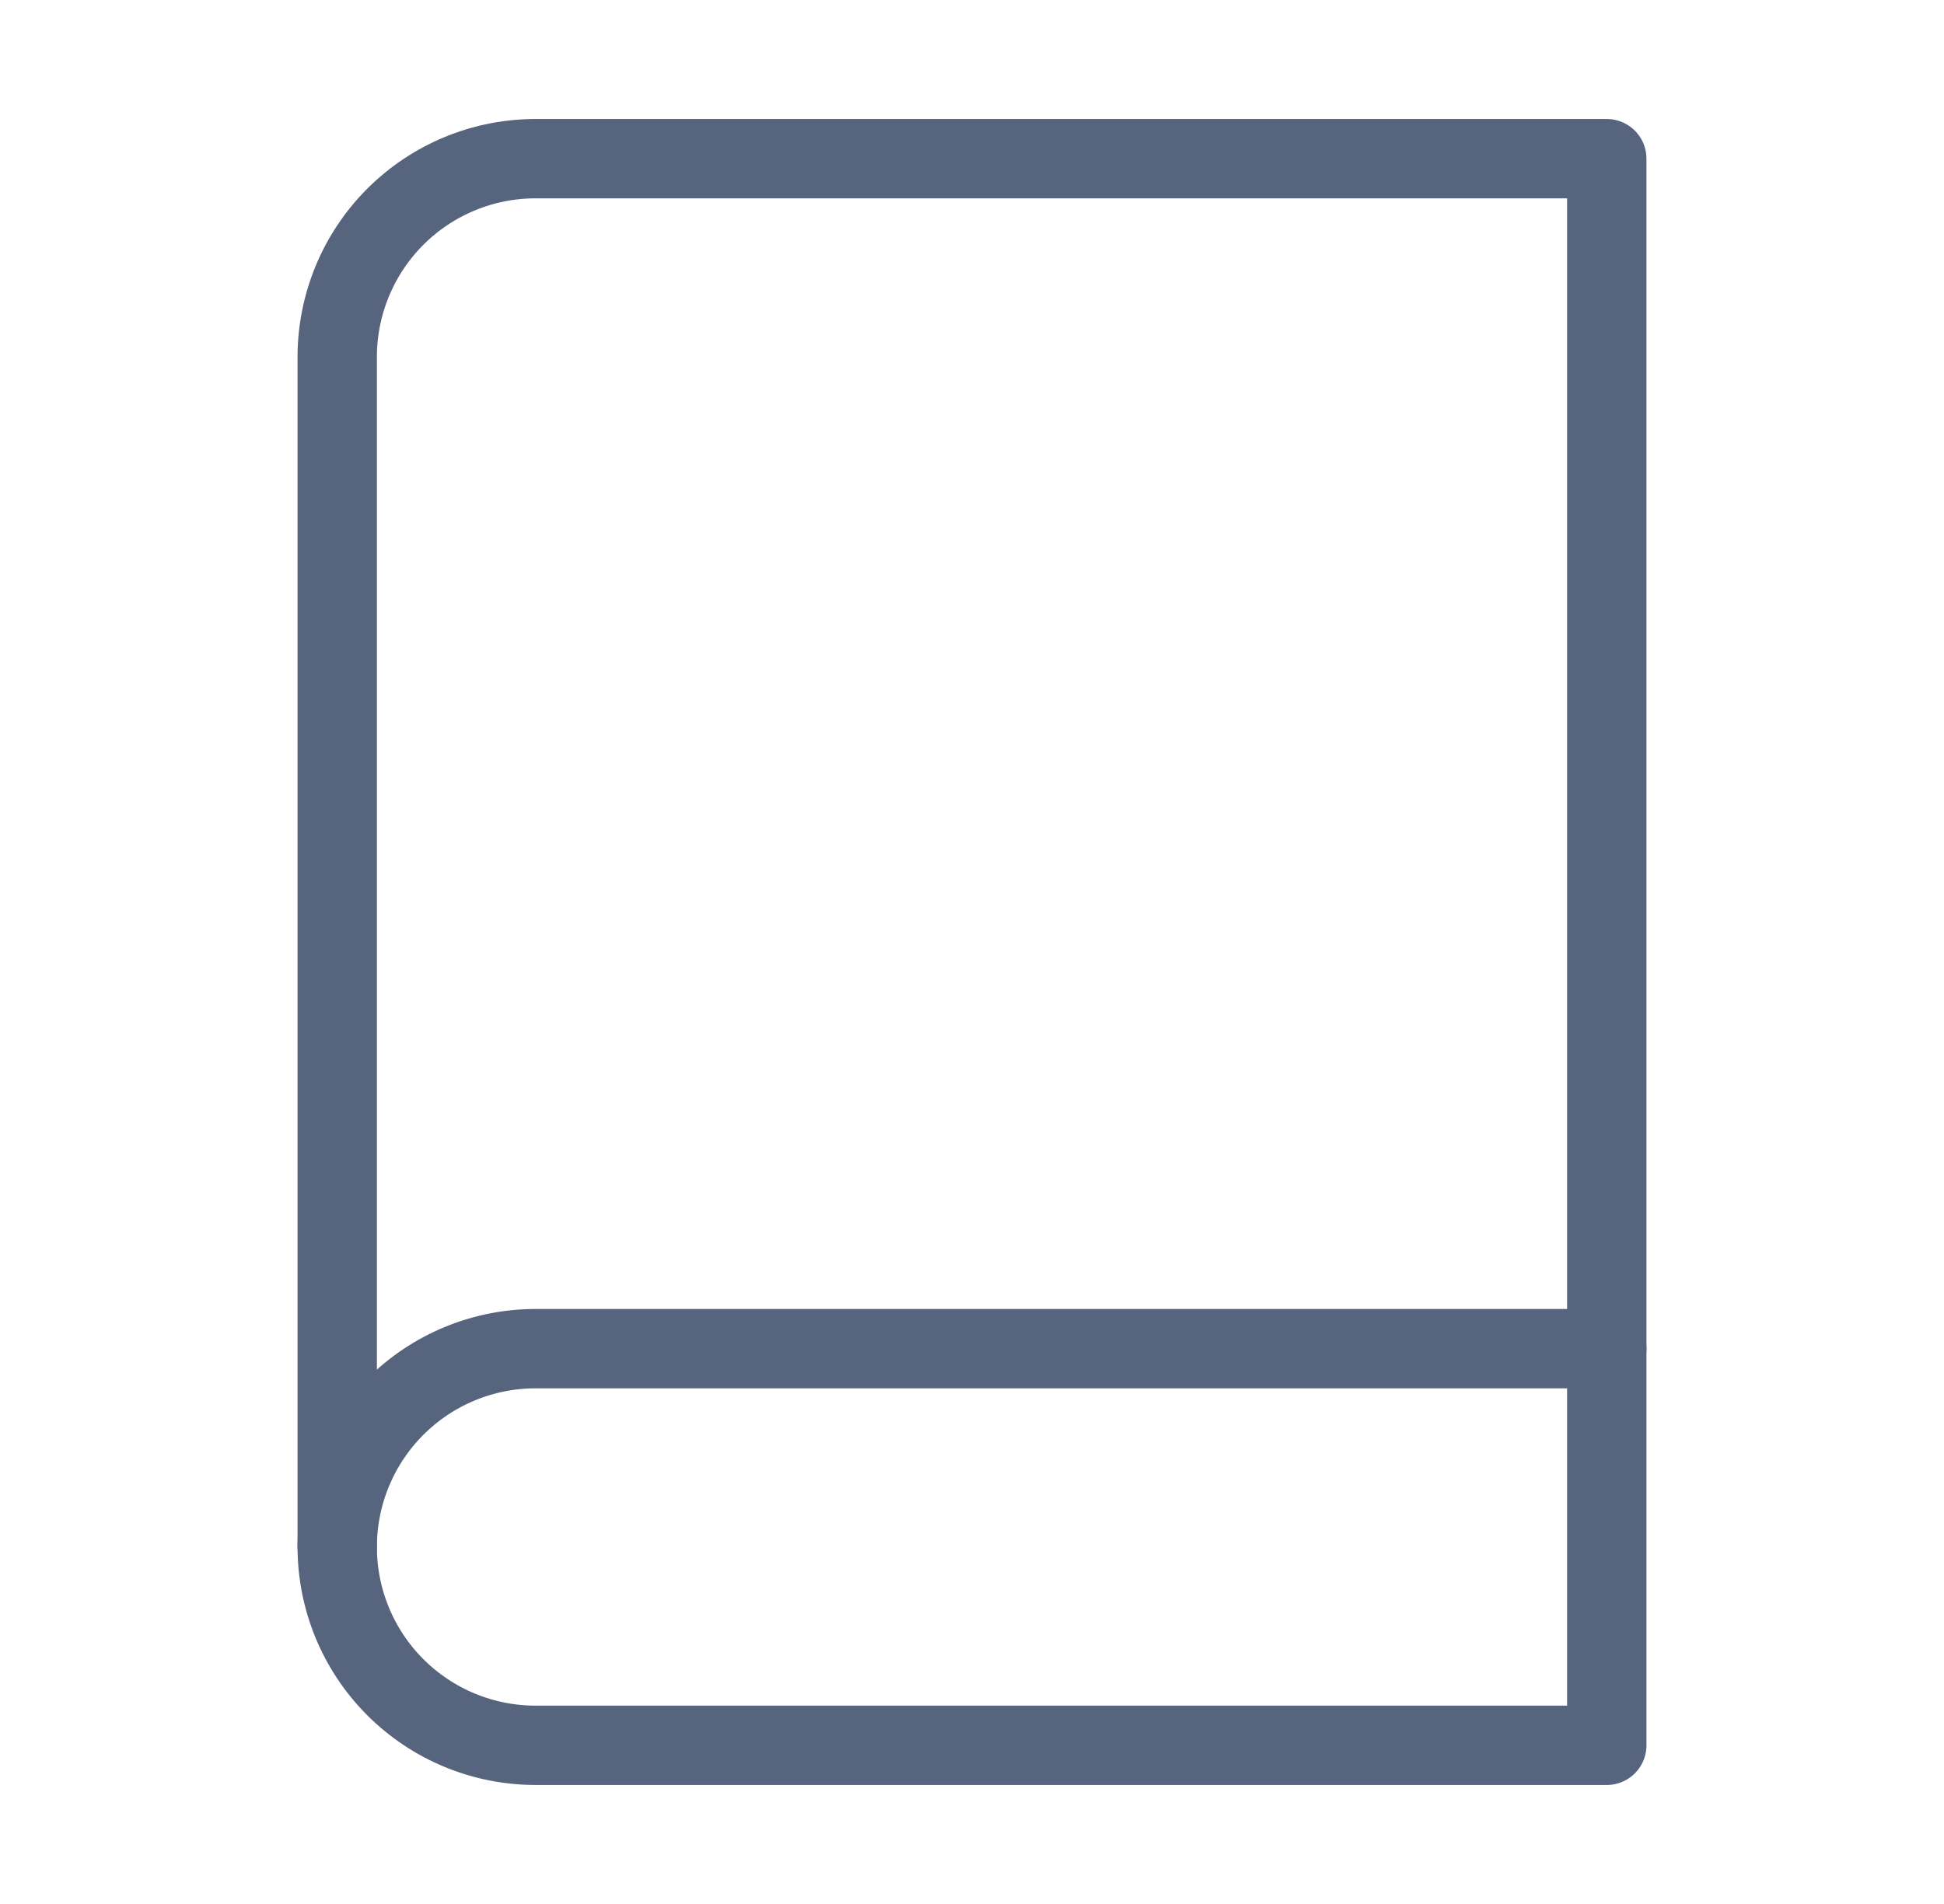 <svg width="49" height="48" viewBox="0 0 49 48" fill="none" xmlns="http://www.w3.org/2000/svg">
<path d="M8.5 39C8.5 37.674 9.027 36.402 9.964 35.465C10.902 34.527 12.174 34 13.5 34H40.5" stroke="#57647E" stroke-width="2" stroke-linecap="round" stroke-linejoin="round"/>
<path d="M13.5 4H40.5V44H13.5C12.174 44 10.902 43.473 9.964 42.535C9.027 41.598 8.5 40.326 8.5 39V9C8.5 7.674 9.027 6.402 9.964 5.464C10.902 4.527 12.174 4 13.5 4Z" stroke="#57647E" stroke-width="2" stroke-linecap="round" stroke-linejoin="round"/>
</svg>
